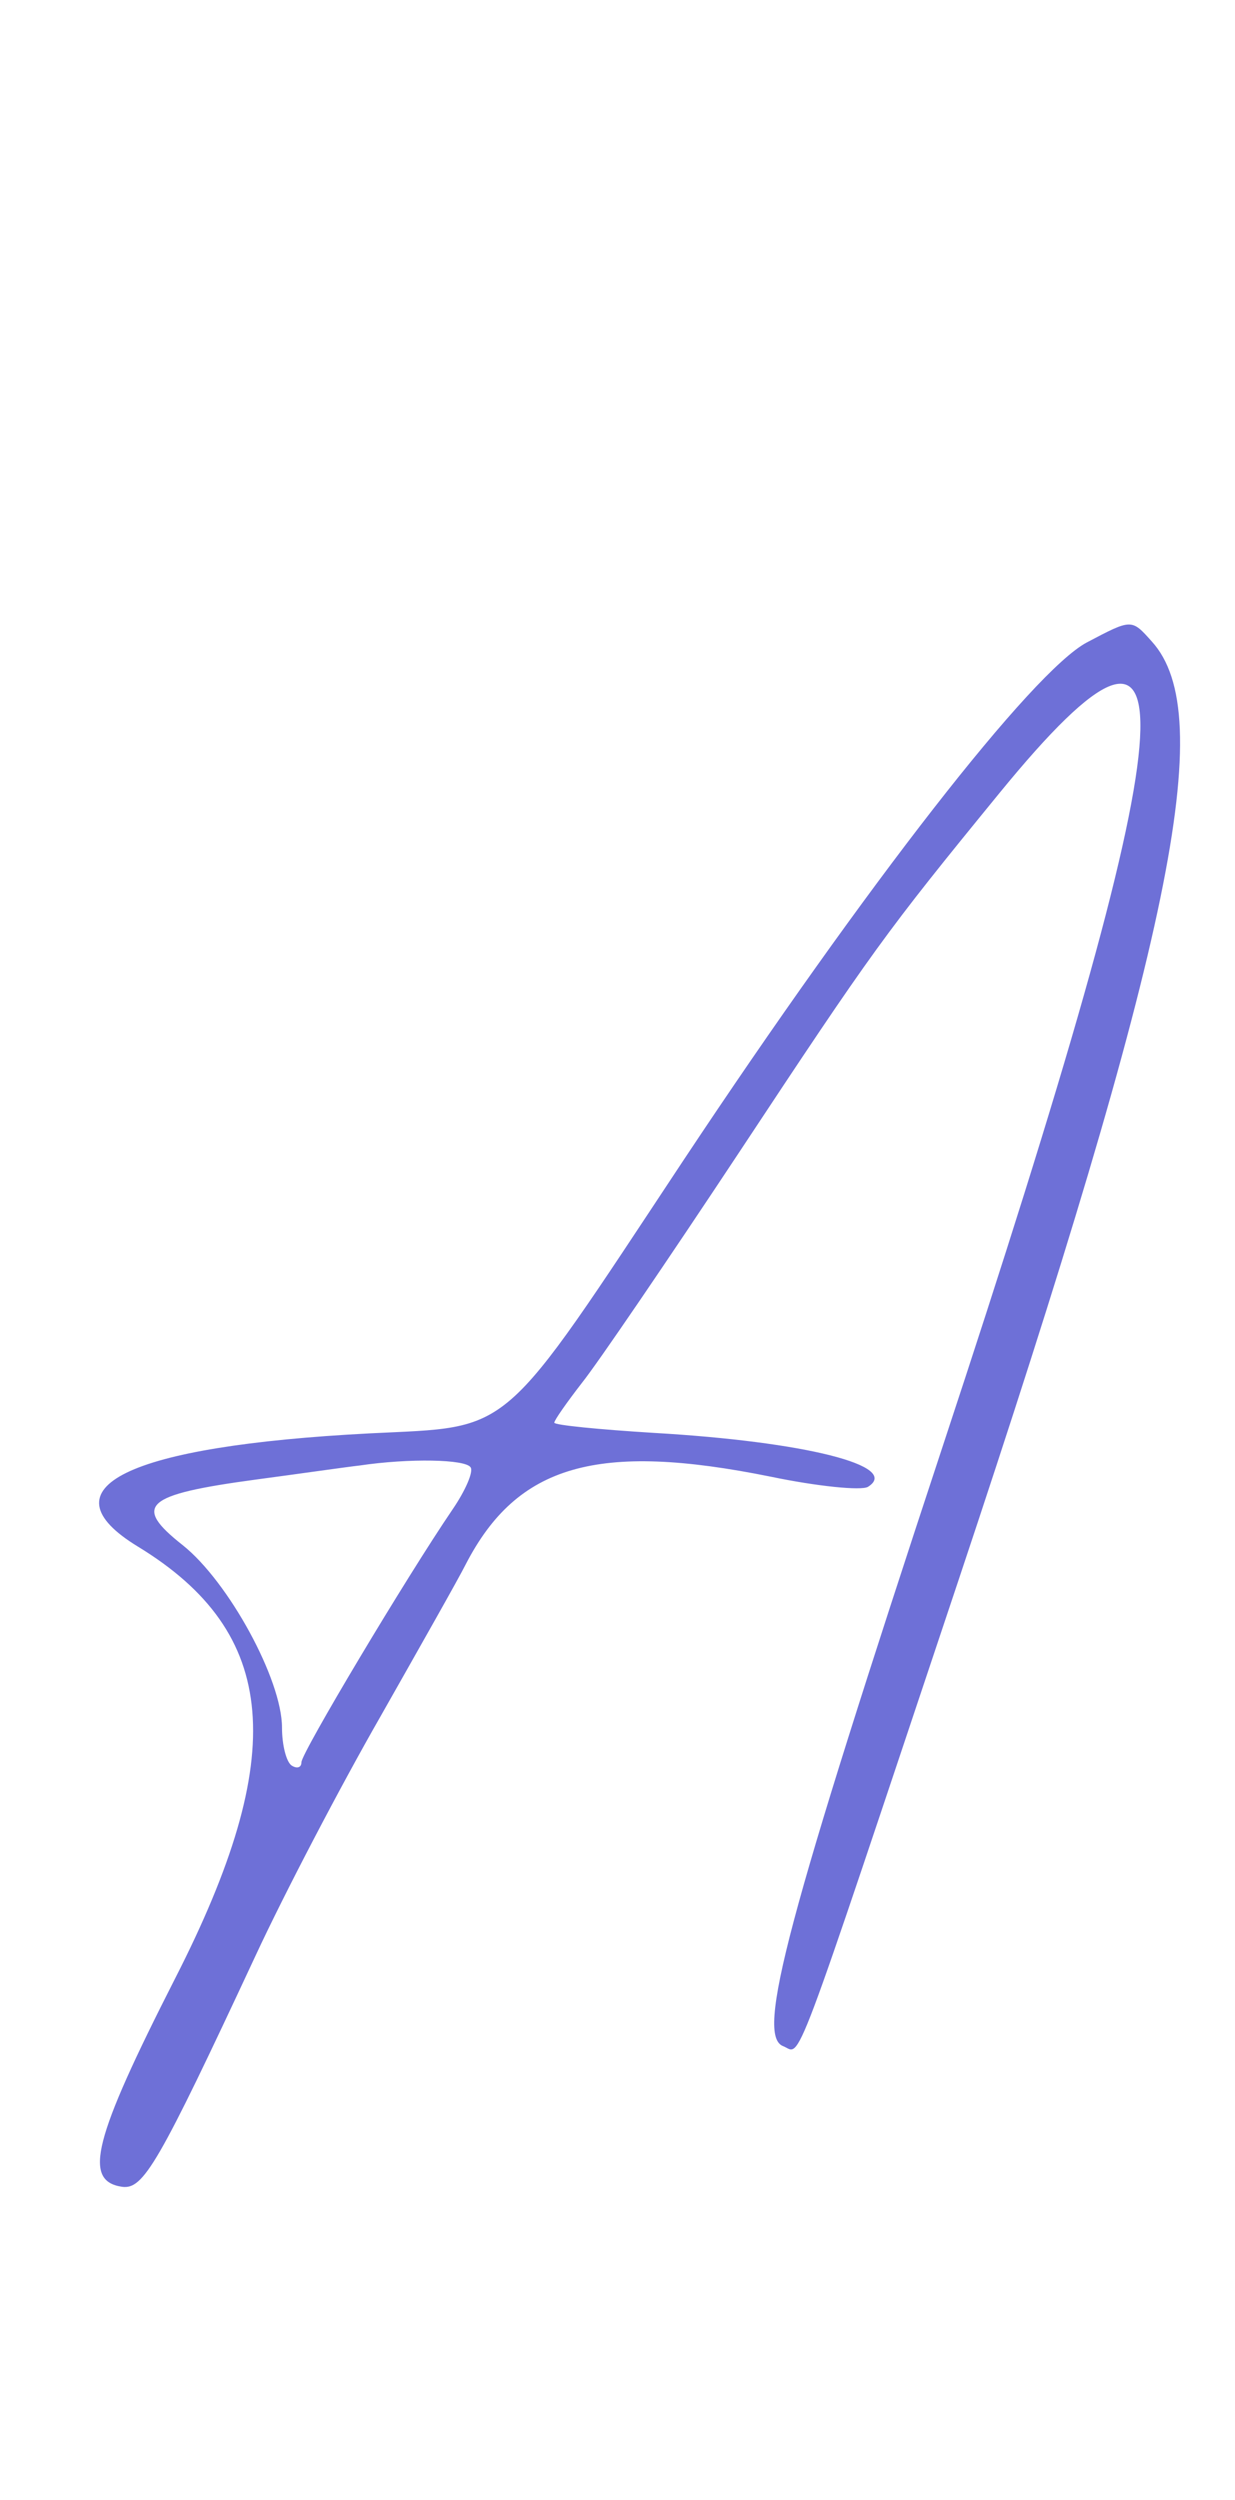 <?xml version="1.0" standalone="no"?>
<!DOCTYPE svg PUBLIC "-//W3C//DTD SVG 20010904//EN"
 "http://www.w3.org/TR/2001/REC-SVG-20010904/DTD/svg10.dtd">
<svg version="1.0" xmlns="http://www.w3.org/2000/svg"
 width="127pt" height="257pt" viewBox="0 0 127 257"
 preserveAspectRatio="xMidYMid meet">
<g transform="translate(0,257) scale(0.05,-0.05)"
fill="#6e70d7" stroke="none">
<path d="M2235 3819 c-112 -60 -452 -496 -829 -1064 -382 -577 -348 -547 -646
-562 -499 -26 -675 -112 -476 -233 290 -177 311 -428 76 -888 -168 -330 -190
-416 -109 -428 44 -6 74 45 275 476 59 127 174 347 256 490 81 143 161 284
176 314 106 205 271 252 627 180 96 -20 186 -29 200 -21 69 43 -129 93 -440
111 -113 7 -205 16 -205 21 0 5 26 42 57 82 32 40 177 253 322 472 277 419
300 451 537 741 416 509 389 188 -116 -1340 -323 -979 -386 -1216 -329 -1237
38 -15 12 -84 360 957 440 1318 535 1780 398 1931 -42 47 -41 47 -134 -2z
m-1267 -1696 c6 -9 -11 -48 -37 -86 -96 -141 -311 -501 -311 -520 0 -11 -9
-14 -20 -7 -11 7 -20 42 -20 78 0 99 -110 300 -204 375 -104 82 -79 104 150
135 90 12 187 26 214 29 101 15 218 13 228 -4z"/>
</g>
</svg>
